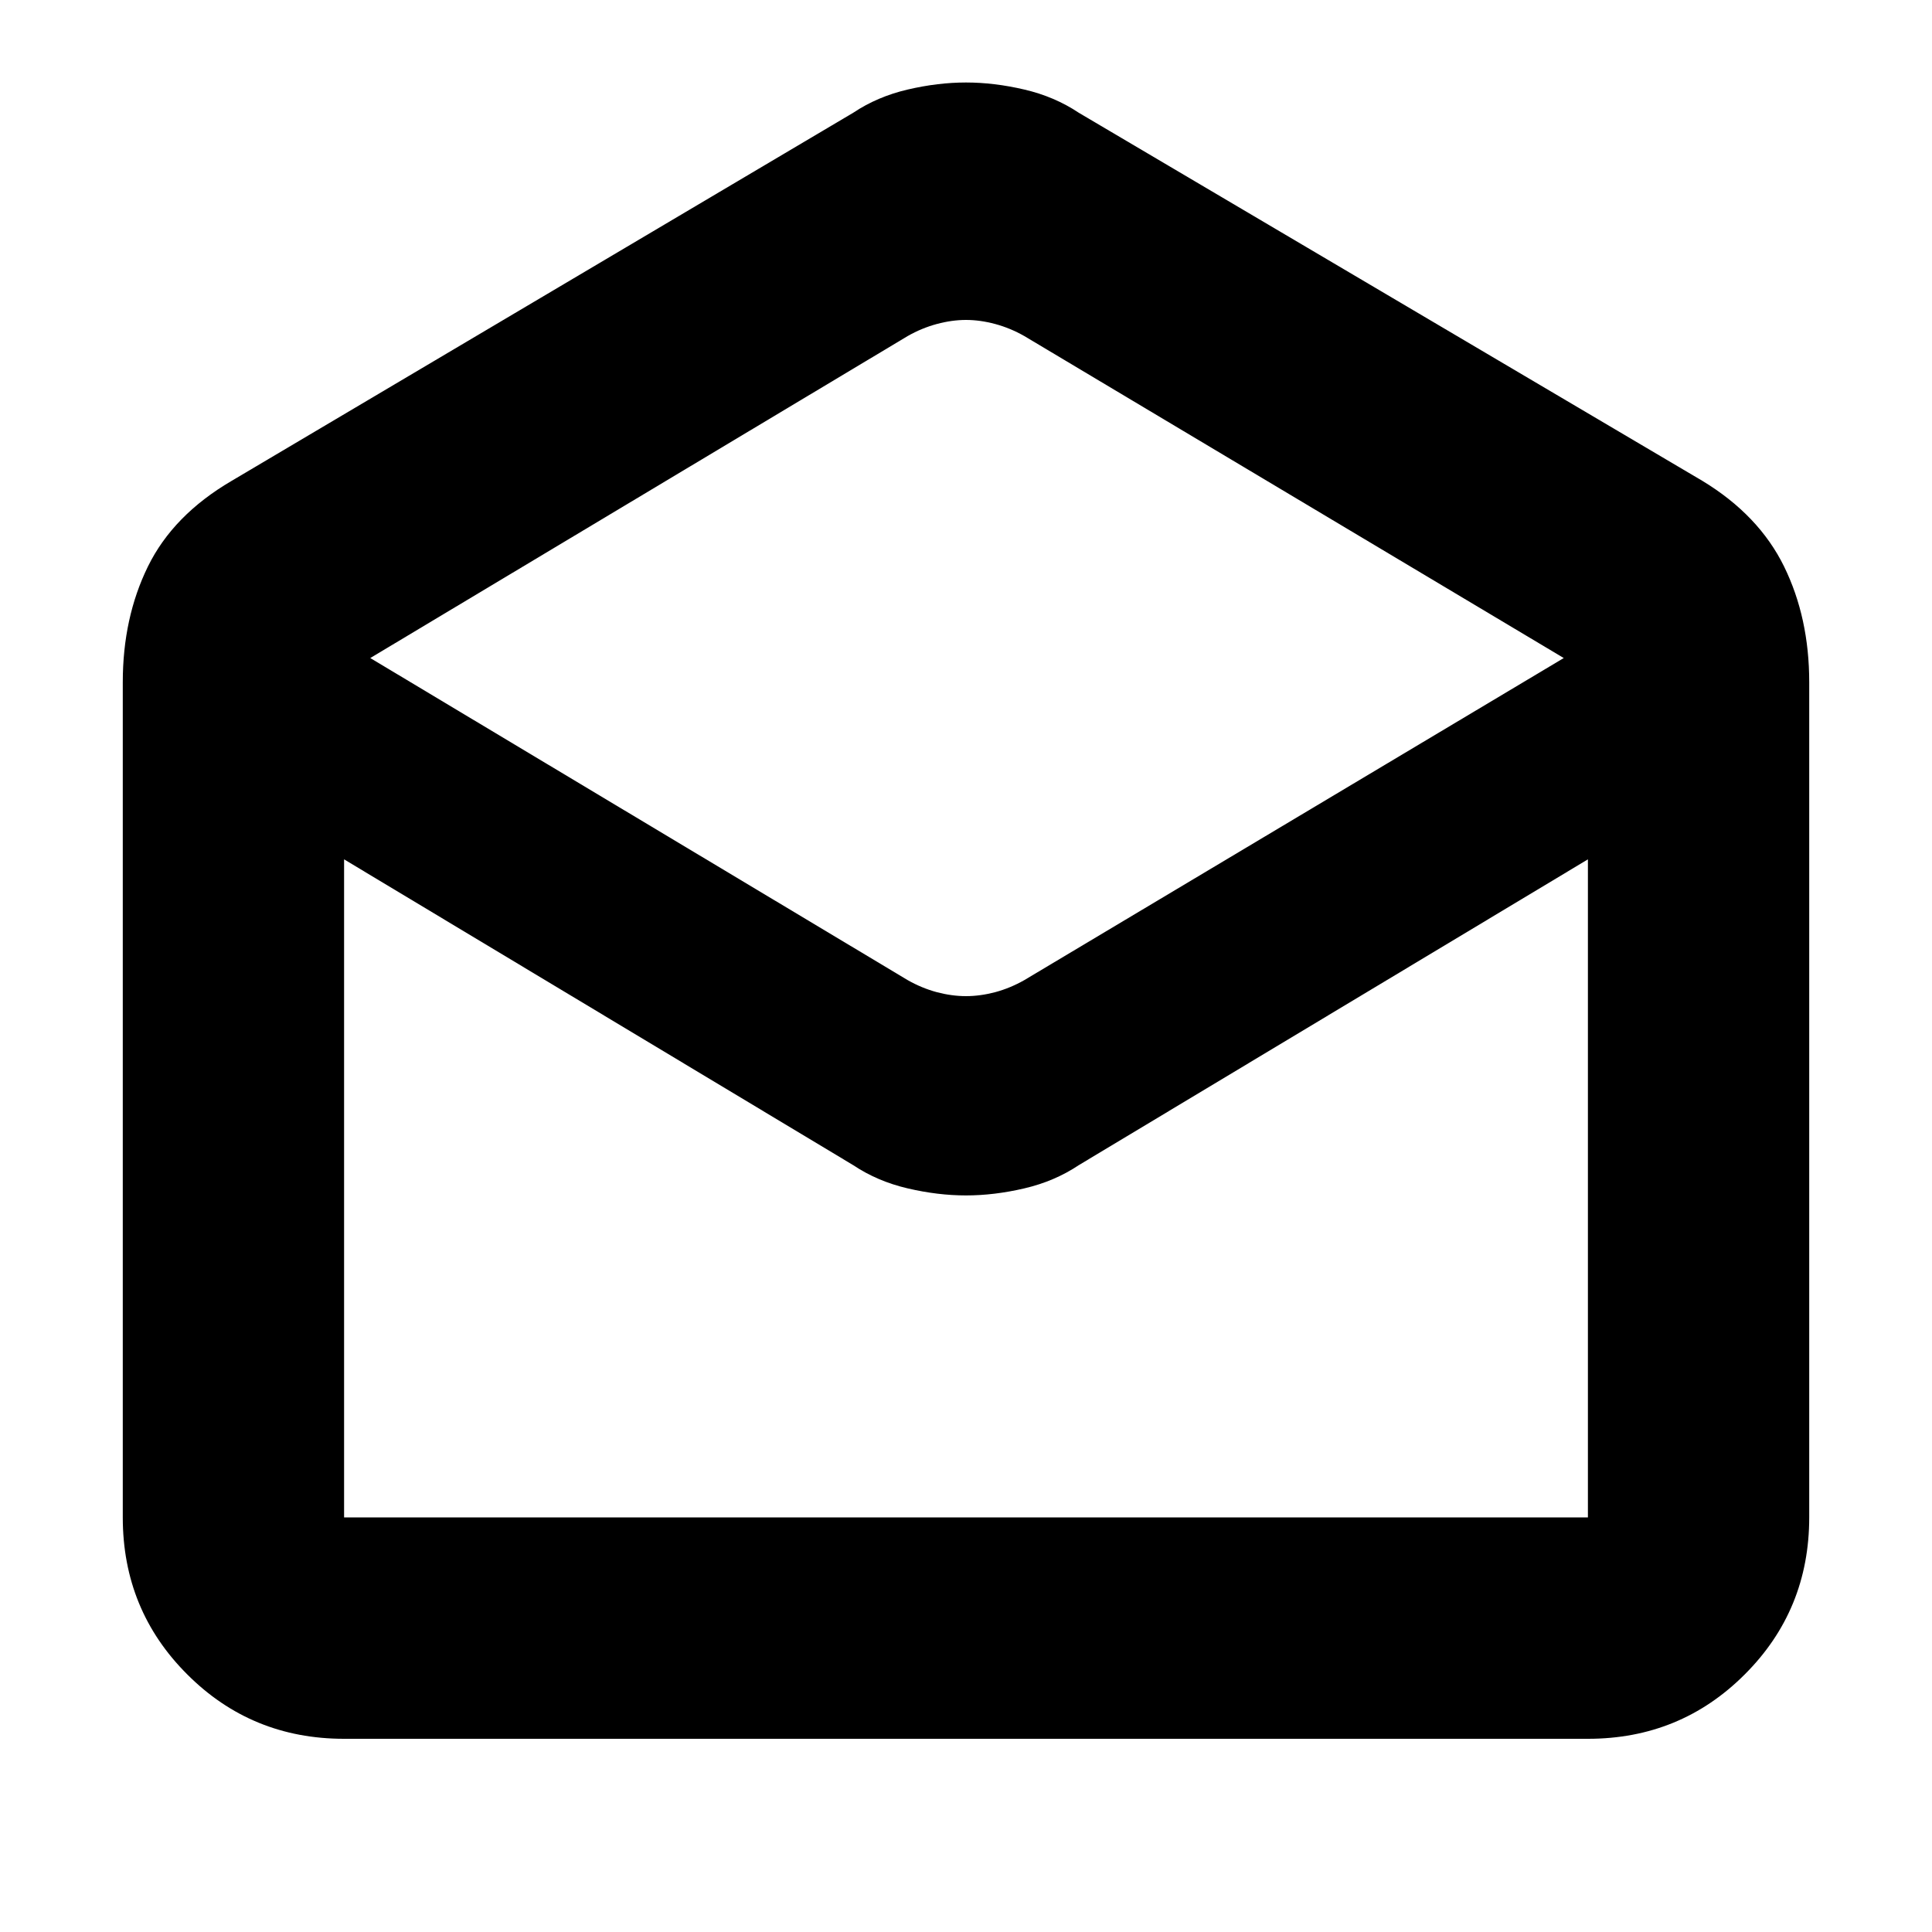 <svg xmlns="http://www.w3.org/2000/svg" height="20" width="20"><path d="M3.562 18Q2.604 18 1.938 17.333Q1.271 16.667 1.271 15.708V7.062Q1.271 6.396 1.531 5.865Q1.792 5.333 2.396 4.979L8.833 1.167Q9.083 1 9.396 0.927Q9.708 0.854 10 0.854Q10.292 0.854 10.604 0.927Q10.917 1 11.167 1.167L17.625 4.979Q18.208 5.333 18.469 5.865Q18.729 6.396 18.729 7.062V15.708Q18.729 16.667 18.062 17.333Q17.396 18 16.438 18ZM10 10.312Q10.146 10.312 10.302 10.271Q10.458 10.229 10.604 10.146L16.188 6.812L10.604 3.479Q10.458 3.396 10.302 3.354Q10.146 3.312 10 3.312Q9.854 3.312 9.698 3.354Q9.542 3.396 9.396 3.479L3.833 6.812L9.396 10.146Q9.542 10.229 9.698 10.271Q9.854 10.312 10 10.312ZM3.562 15.708H16.438Q16.438 15.708 16.438 15.708Q16.438 15.708 16.438 15.708V8.896L11.167 12.062Q10.917 12.229 10.604 12.302Q10.292 12.375 10 12.375Q9.708 12.375 9.396 12.302Q9.083 12.229 8.833 12.062L3.562 8.896V15.708Q3.562 15.708 3.562 15.708Q3.562 15.708 3.562 15.708ZM3.562 15.708Q3.562 15.708 3.562 15.708Q3.562 15.708 3.562 15.708H8.833Q9.083 15.708 9.396 15.708Q9.708 15.708 10 15.708Q10.292 15.708 10.604 15.708Q10.917 15.708 11.167 15.708H16.438Q16.438 15.708 16.438 15.708Q16.438 15.708 16.438 15.708Z"/></svg>